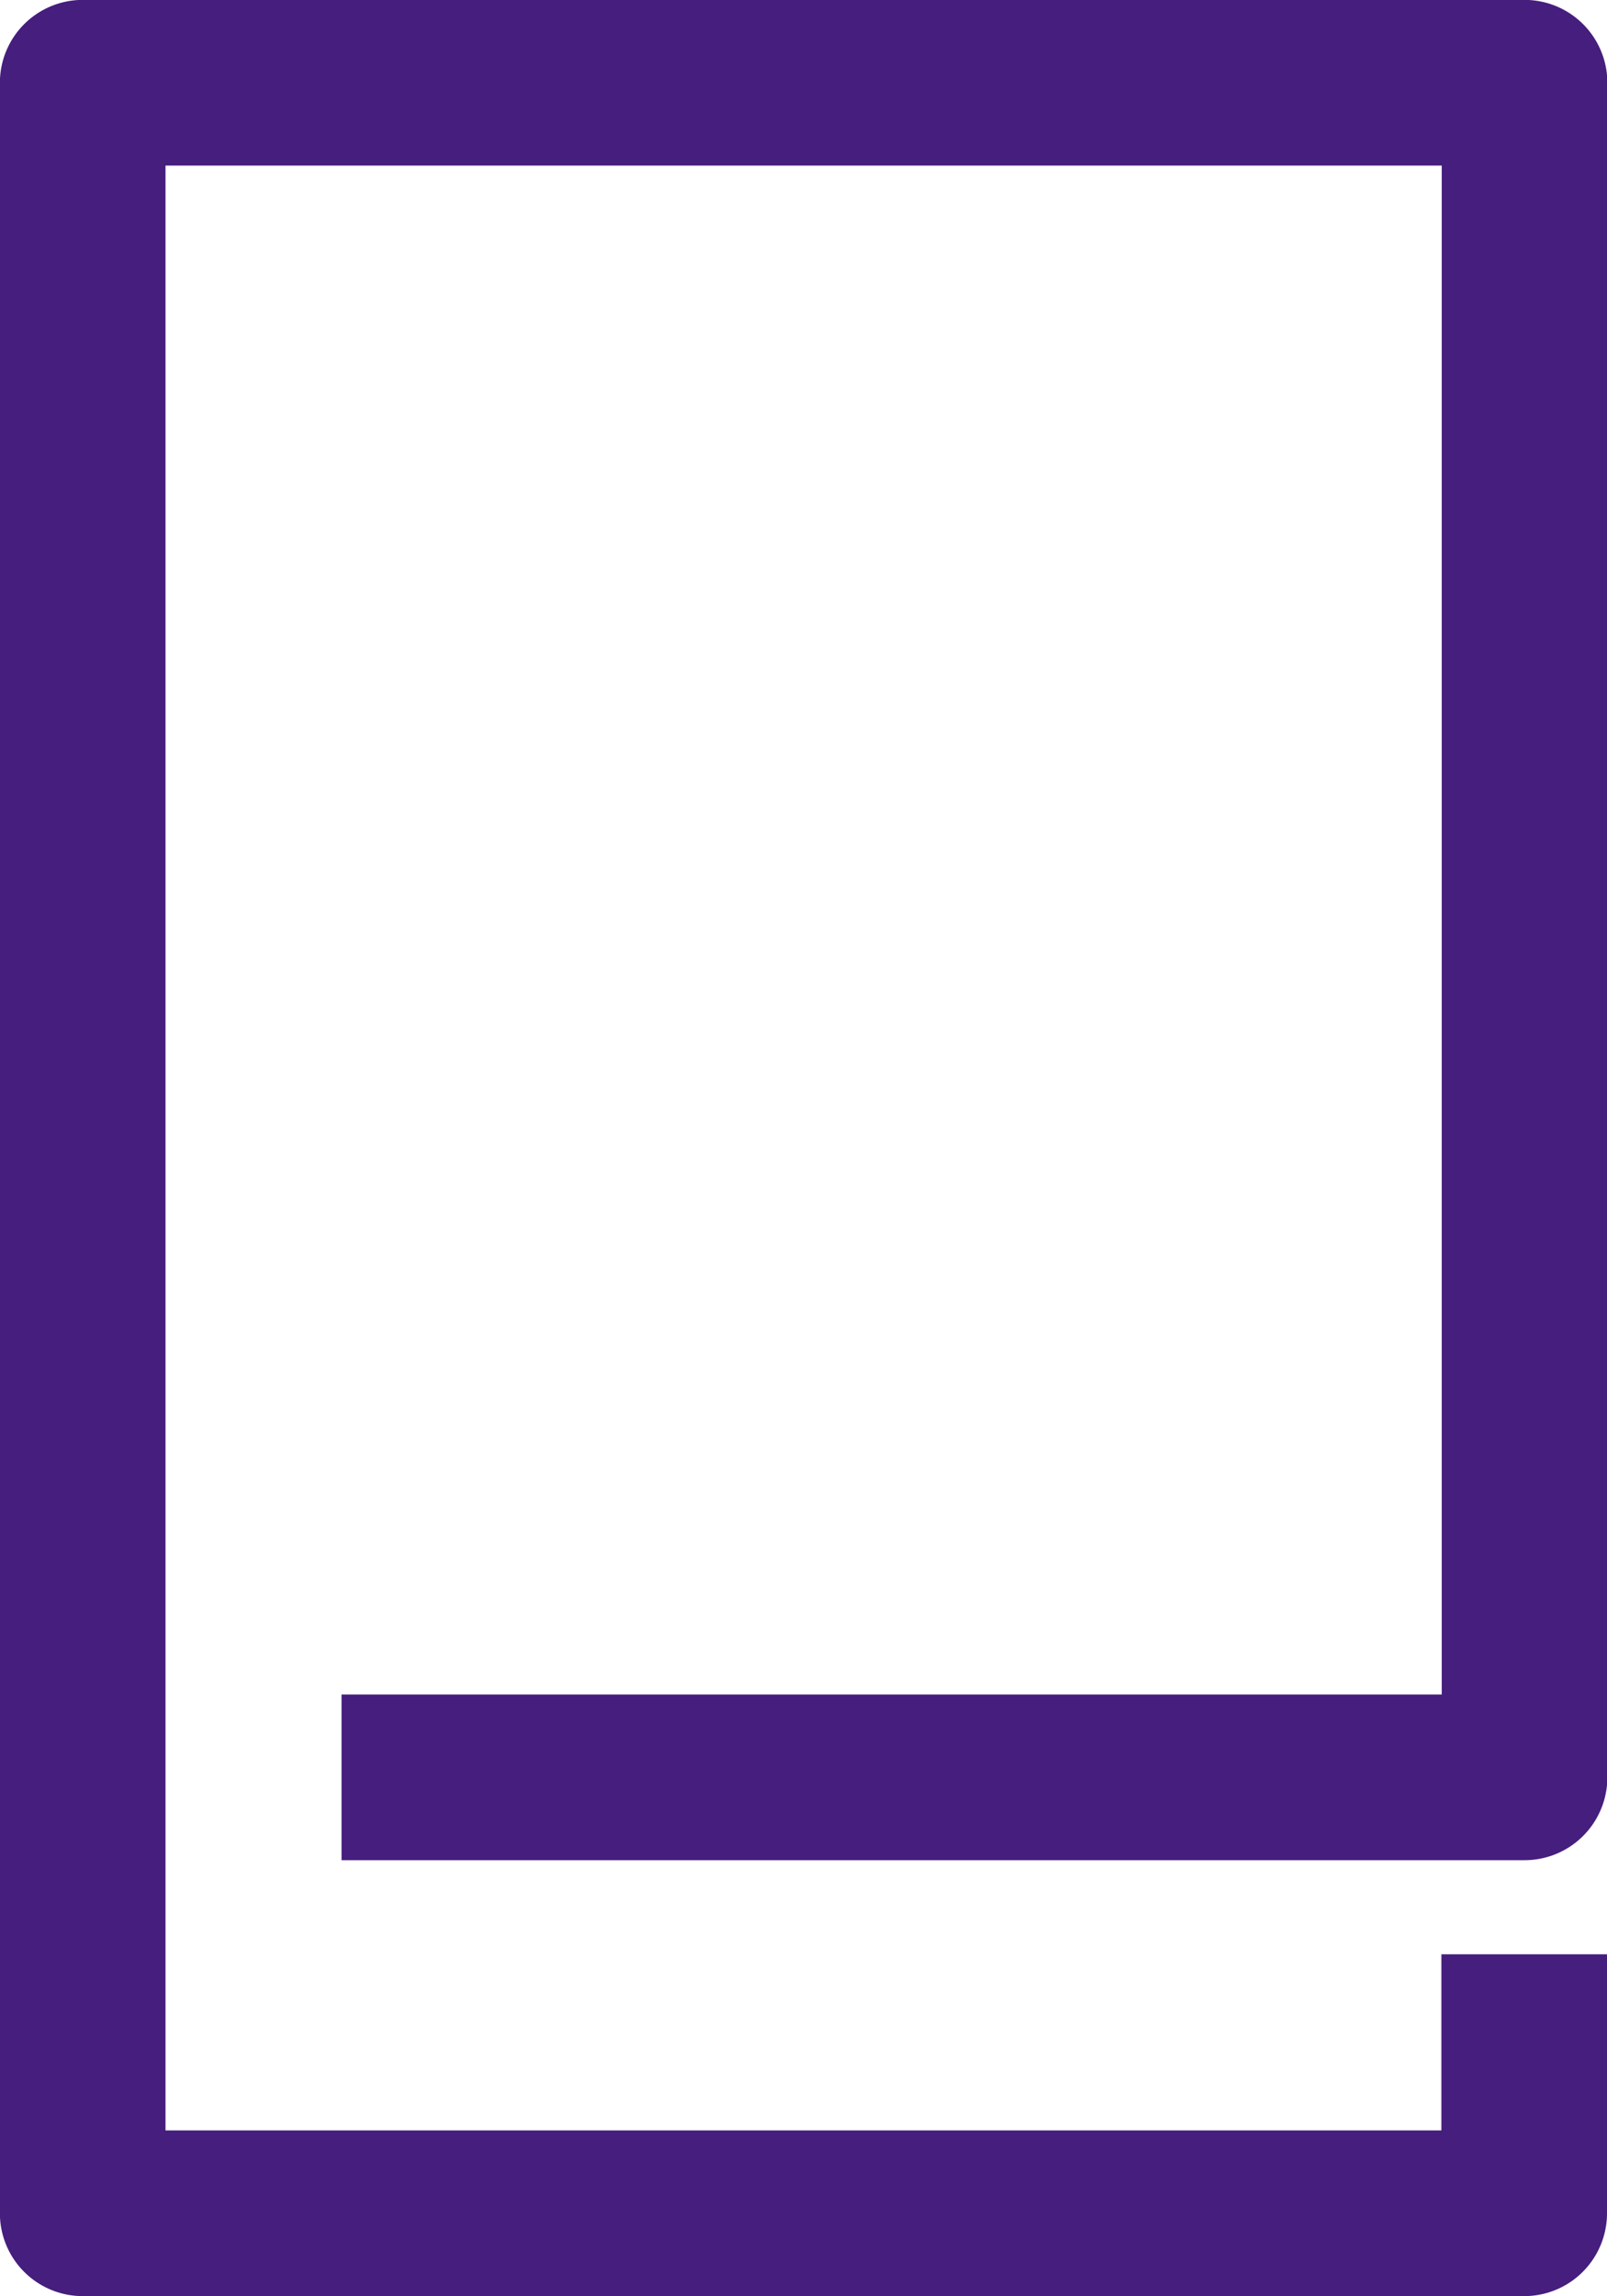 <svg xmlns="http://www.w3.org/2000/svg" viewBox="0 0 13.584 19.398"><defs><style>.a{fill:none;stroke:#461e7d;stroke-linejoin:round;stroke-miterlimit:10;stroke-width:1.4px;}</style></defs><path class="a" d="M7.188,19.317h10V5H5V23H17.185V20.812" transform="translate(-4.301 -4.301)"/></svg>